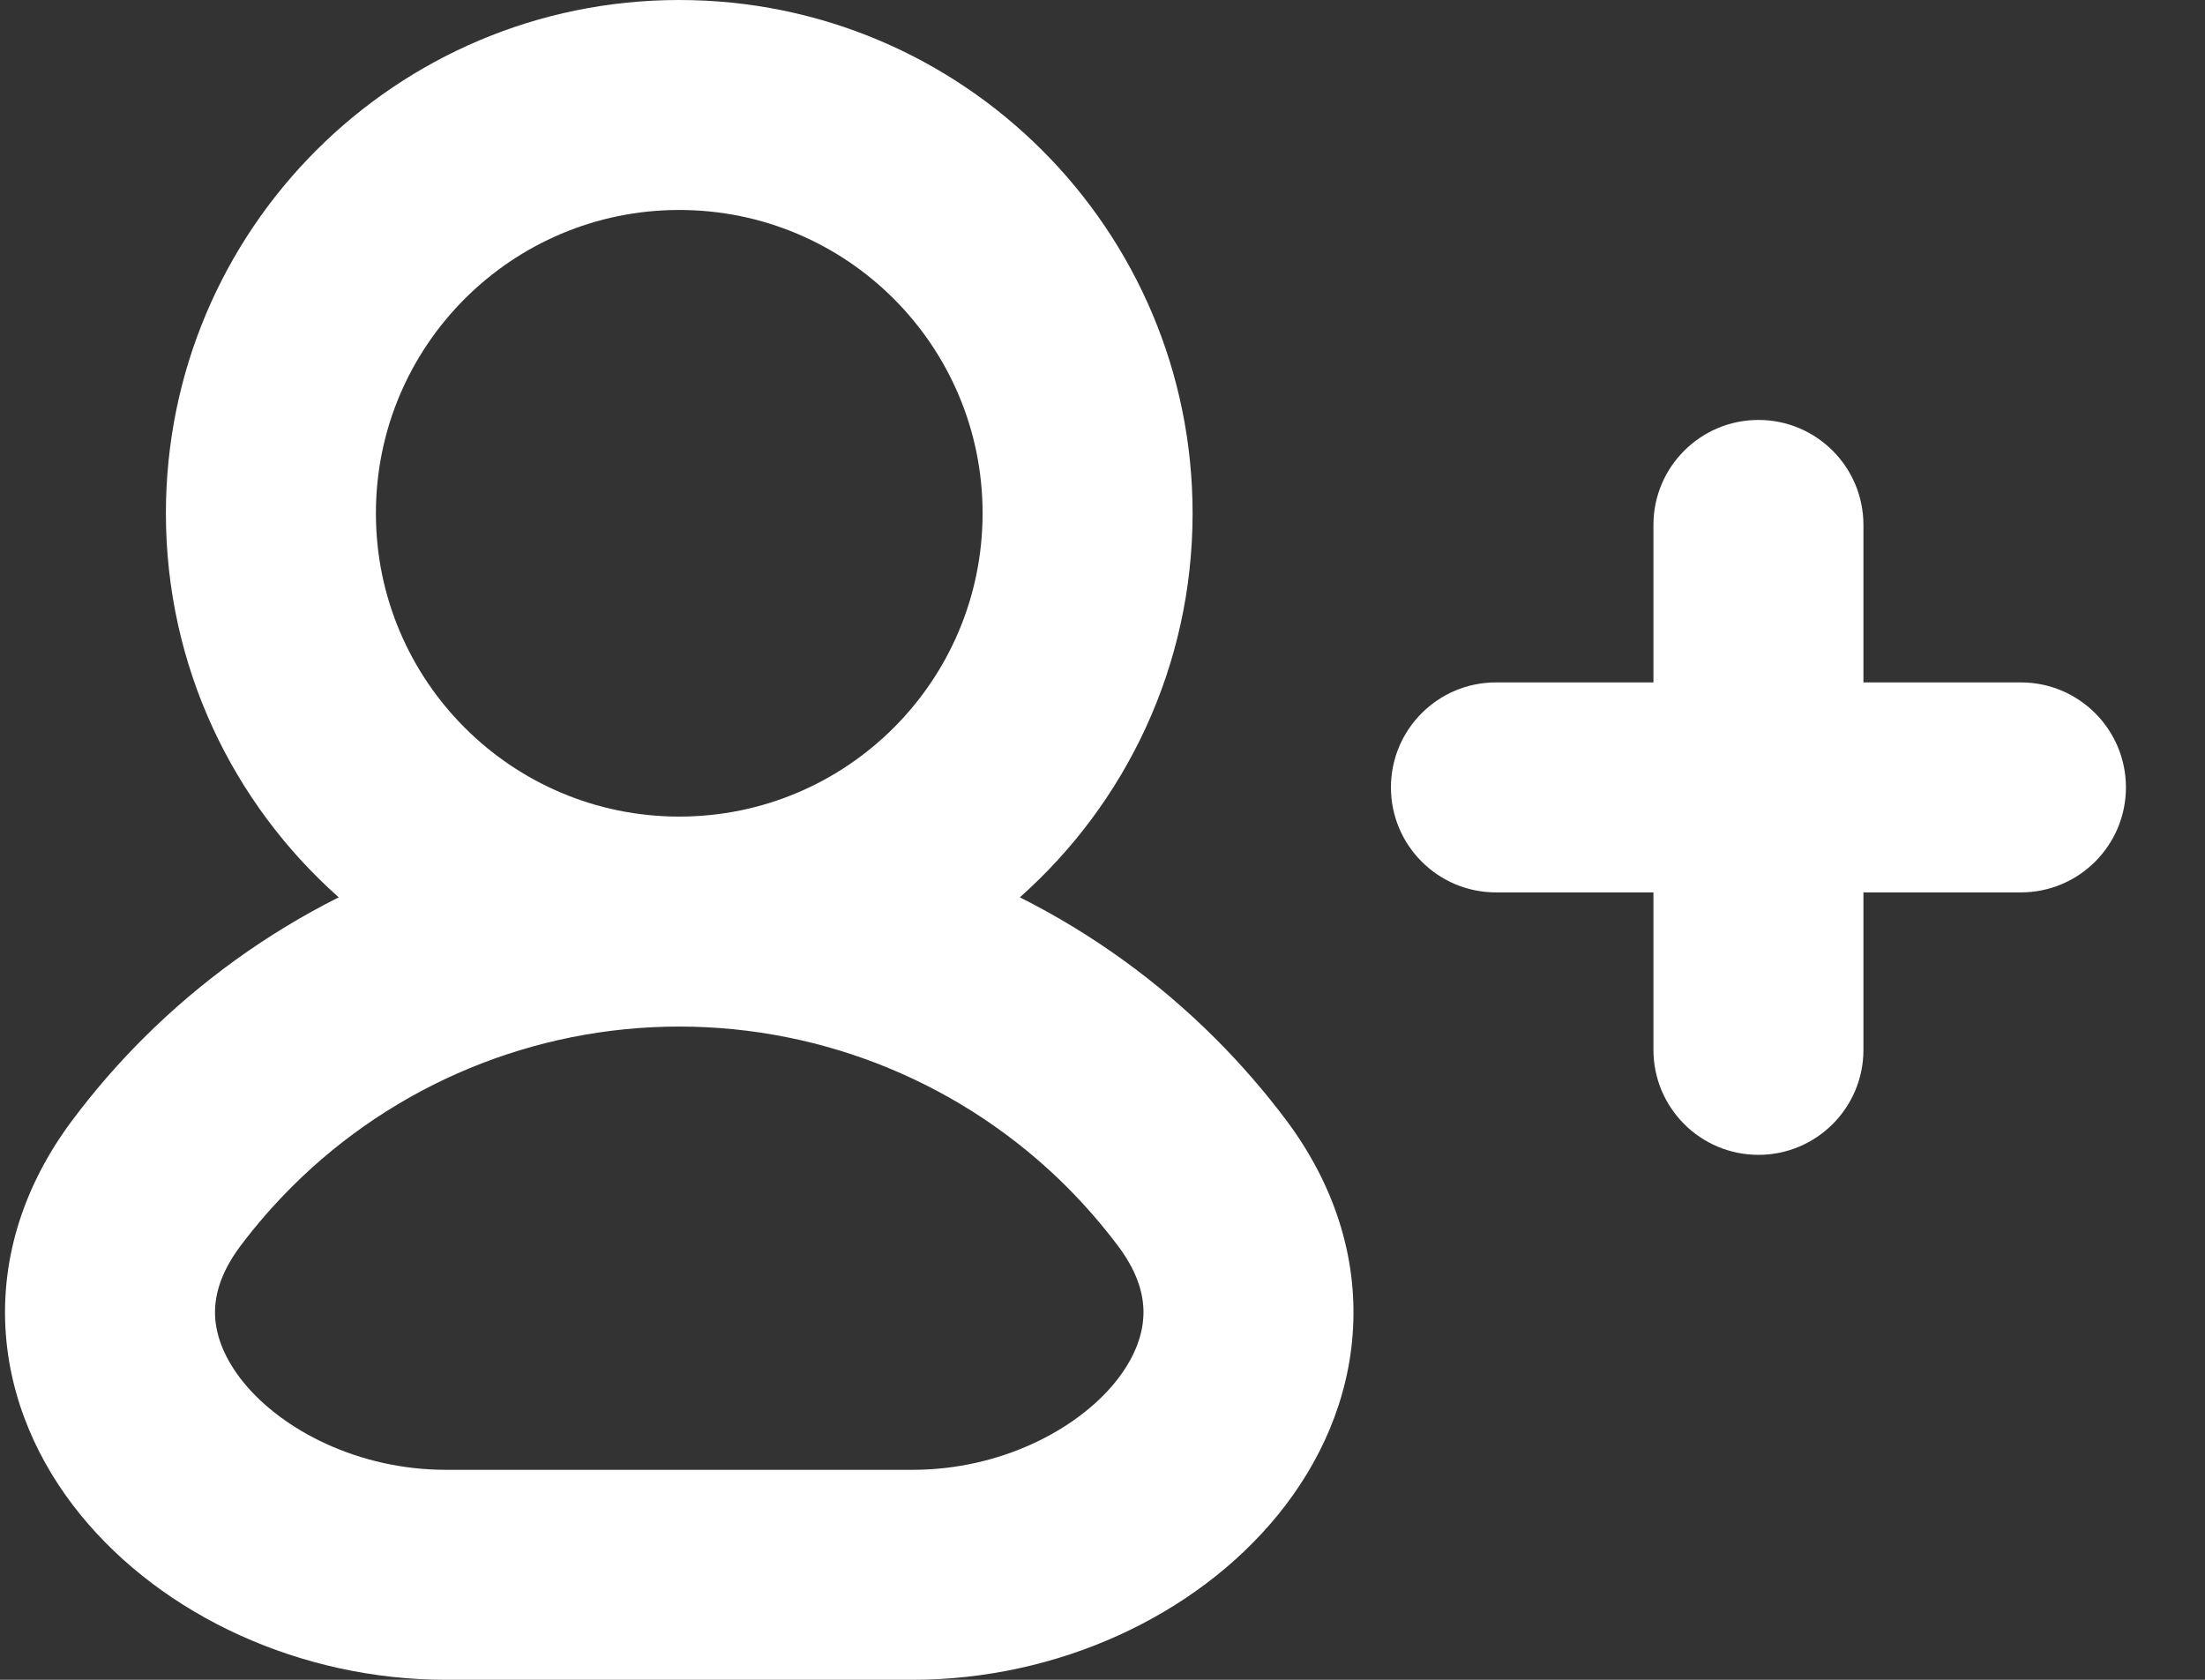<svg width="21" height="16" viewBox="0 0 21 16" fill="none" xmlns="http://www.w3.org/2000/svg">
<rect x="0" y="0" width="21" height="16" fill="#333333" stroke="none"/>
<path fill-rule="evenodd" clip-rule="evenodd" d="M6.469 2C4.874 2 3.58 3.293 3.58 4.889C3.58 6.484 4.874 7.778 6.469 7.778C8.065 7.778 9.358 6.484 9.358 4.889C9.358 3.293 8.065 2 6.469 2ZM9.713 8.547C10.722 7.651 11.358 6.344 11.358 4.889C11.358 2.189 9.169 0 6.469 0C3.769 0 1.58 2.189 1.58 4.889C1.58 6.344 2.216 7.651 3.226 8.547C2.543 8.89 1.913 9.343 1.362 9.893C1.118 10.137 0.893 10.397 0.689 10.67C0.23 11.283 0.014 11.965 0.052 12.654C0.09 13.332 0.368 13.939 0.767 14.429C1.552 15.393 2.868 16 4.247 16L8.691 16C10.071 16 11.386 15.393 12.171 14.429C12.57 13.939 12.849 13.332 12.886 12.654C12.924 11.965 12.708 11.283 12.25 10.67C12.045 10.397 11.82 10.137 11.576 9.893C11.026 9.343 10.395 8.89 9.713 8.547ZM6.469 9.778C5.084 9.778 3.756 10.328 2.777 11.307C2.6 11.484 2.437 11.672 2.289 11.869C2.086 12.141 2.039 12.367 2.049 12.543C2.059 12.73 2.139 12.945 2.319 13.167C2.692 13.625 3.417 14 4.247 14L8.691 14C9.521 14 10.247 13.625 10.62 13.167C10.8 12.945 10.879 12.73 10.889 12.543C10.899 12.367 10.853 12.141 10.649 11.869C10.501 11.672 10.338 11.484 10.162 11.307C9.183 10.328 7.854 9.778 6.469 9.778ZM16.747 4C17.299 4 17.747 4.448 17.747 5V6.5H19.247C19.799 6.5 20.247 6.948 20.247 7.5C20.247 8.052 19.799 8.5 19.247 8.5H17.747V10C17.747 10.552 17.299 11 16.747 11C16.195 11 15.747 10.552 15.747 10V8.5H14.247C13.695 8.5 13.247 8.052 13.247 7.5C13.247 6.948 13.695 6.5 14.247 6.5H15.747V5C15.747 4.448 16.195 4 16.747 4Z" fill="white"/>
</svg>
